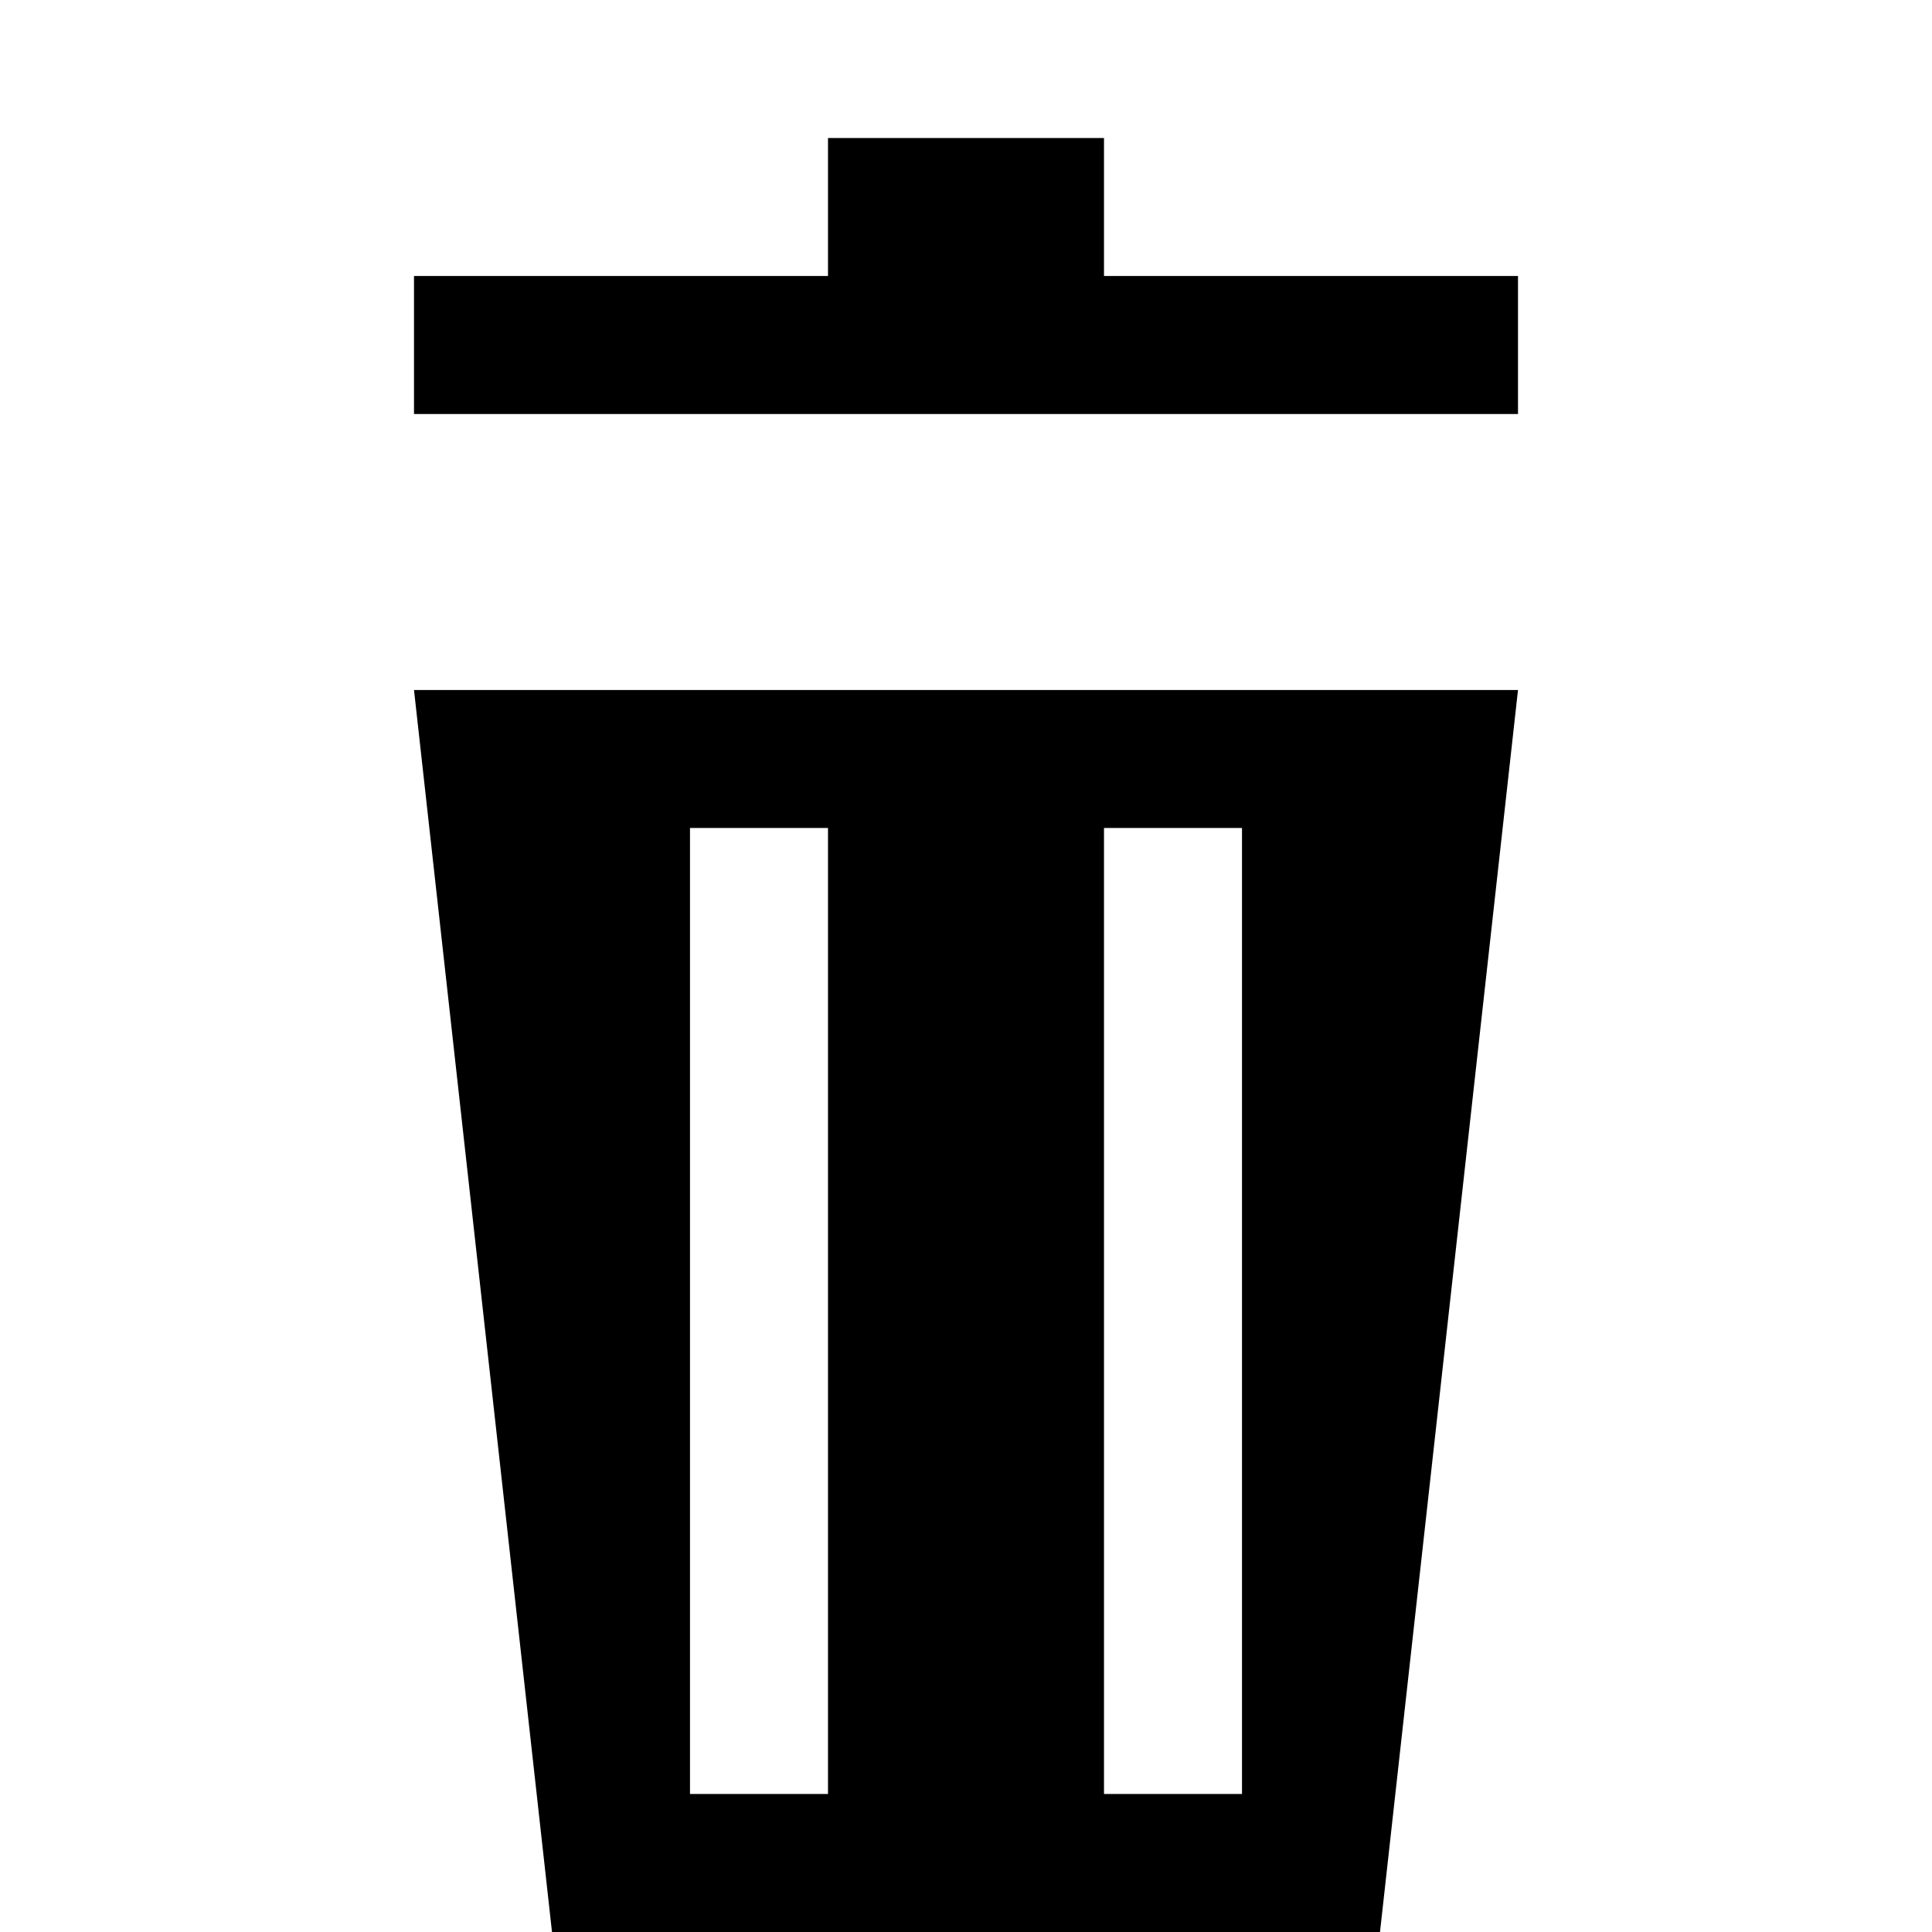 <?xml version="1.0" encoding="UTF-8"?>
<svg xmlns="http://www.w3.org/2000/svg" width="14" height="14" viewBox="0 0 14 14" id="waste_disposal">
  <path d="M 6 1 L 6 2 L 3 2 L 3 3 L 11 3 L 11 2 L 8 2 L 8 1 L 6 1 z M 3 5 L 4 14 L 10 14 L 11 5 L 3 5 z M 5 6 L 6 6 L 6 13 L 5 13 L 5 6 z M 8 6 L 9 6 L 9 13 L 8 13 L 8 6 z"/>
</svg>